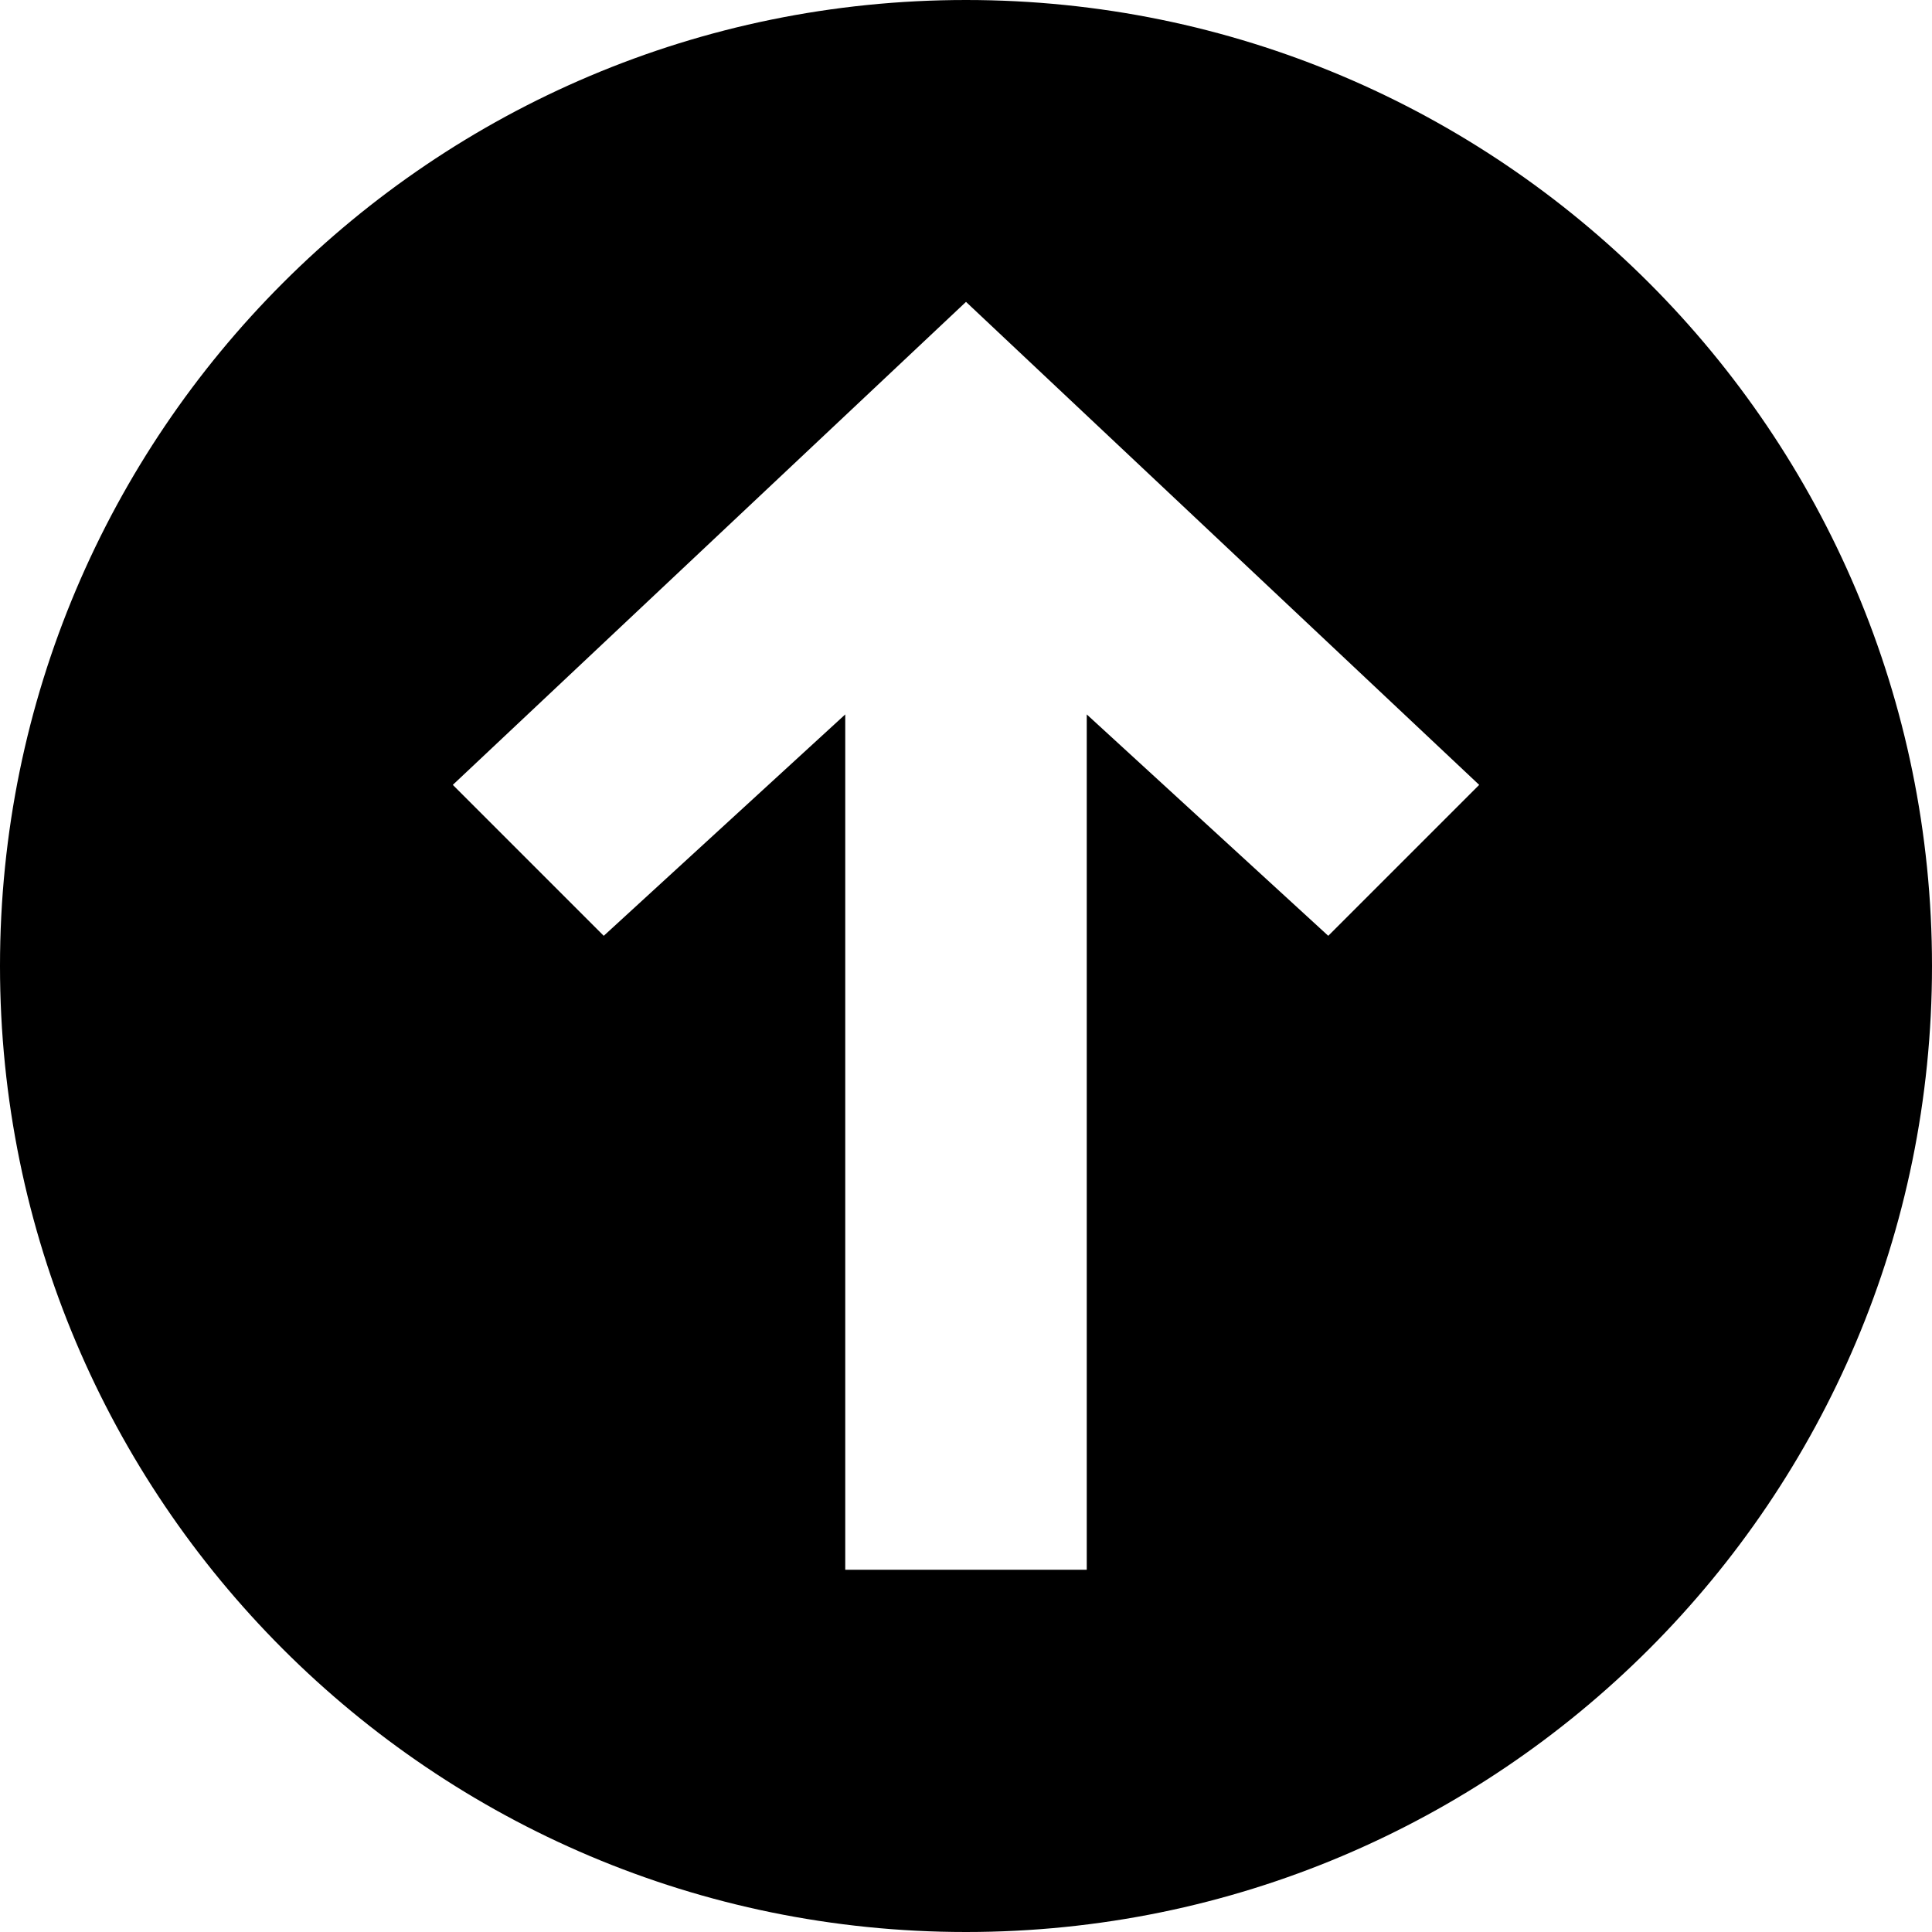 <!-- Generated by IcoMoon.io -->
<svg version="1.1" xmlns="http://www.w3.org/2000/svg" width="32" height="32" viewBox="0 0 32 32">
<title>arrow-up-circle</title>
<path d="M16 0c-8.837 0-16 7.163-16 16s7.163 16 16 16 16-7.163 16-16-7.163-16-16-16zM22 15.5l-4-3.667v14.167h-4v-14.167l-4 3.667-2.5-2.5 8.5-8 8.5 8-2.5 2.5z"></path>
</svg>
